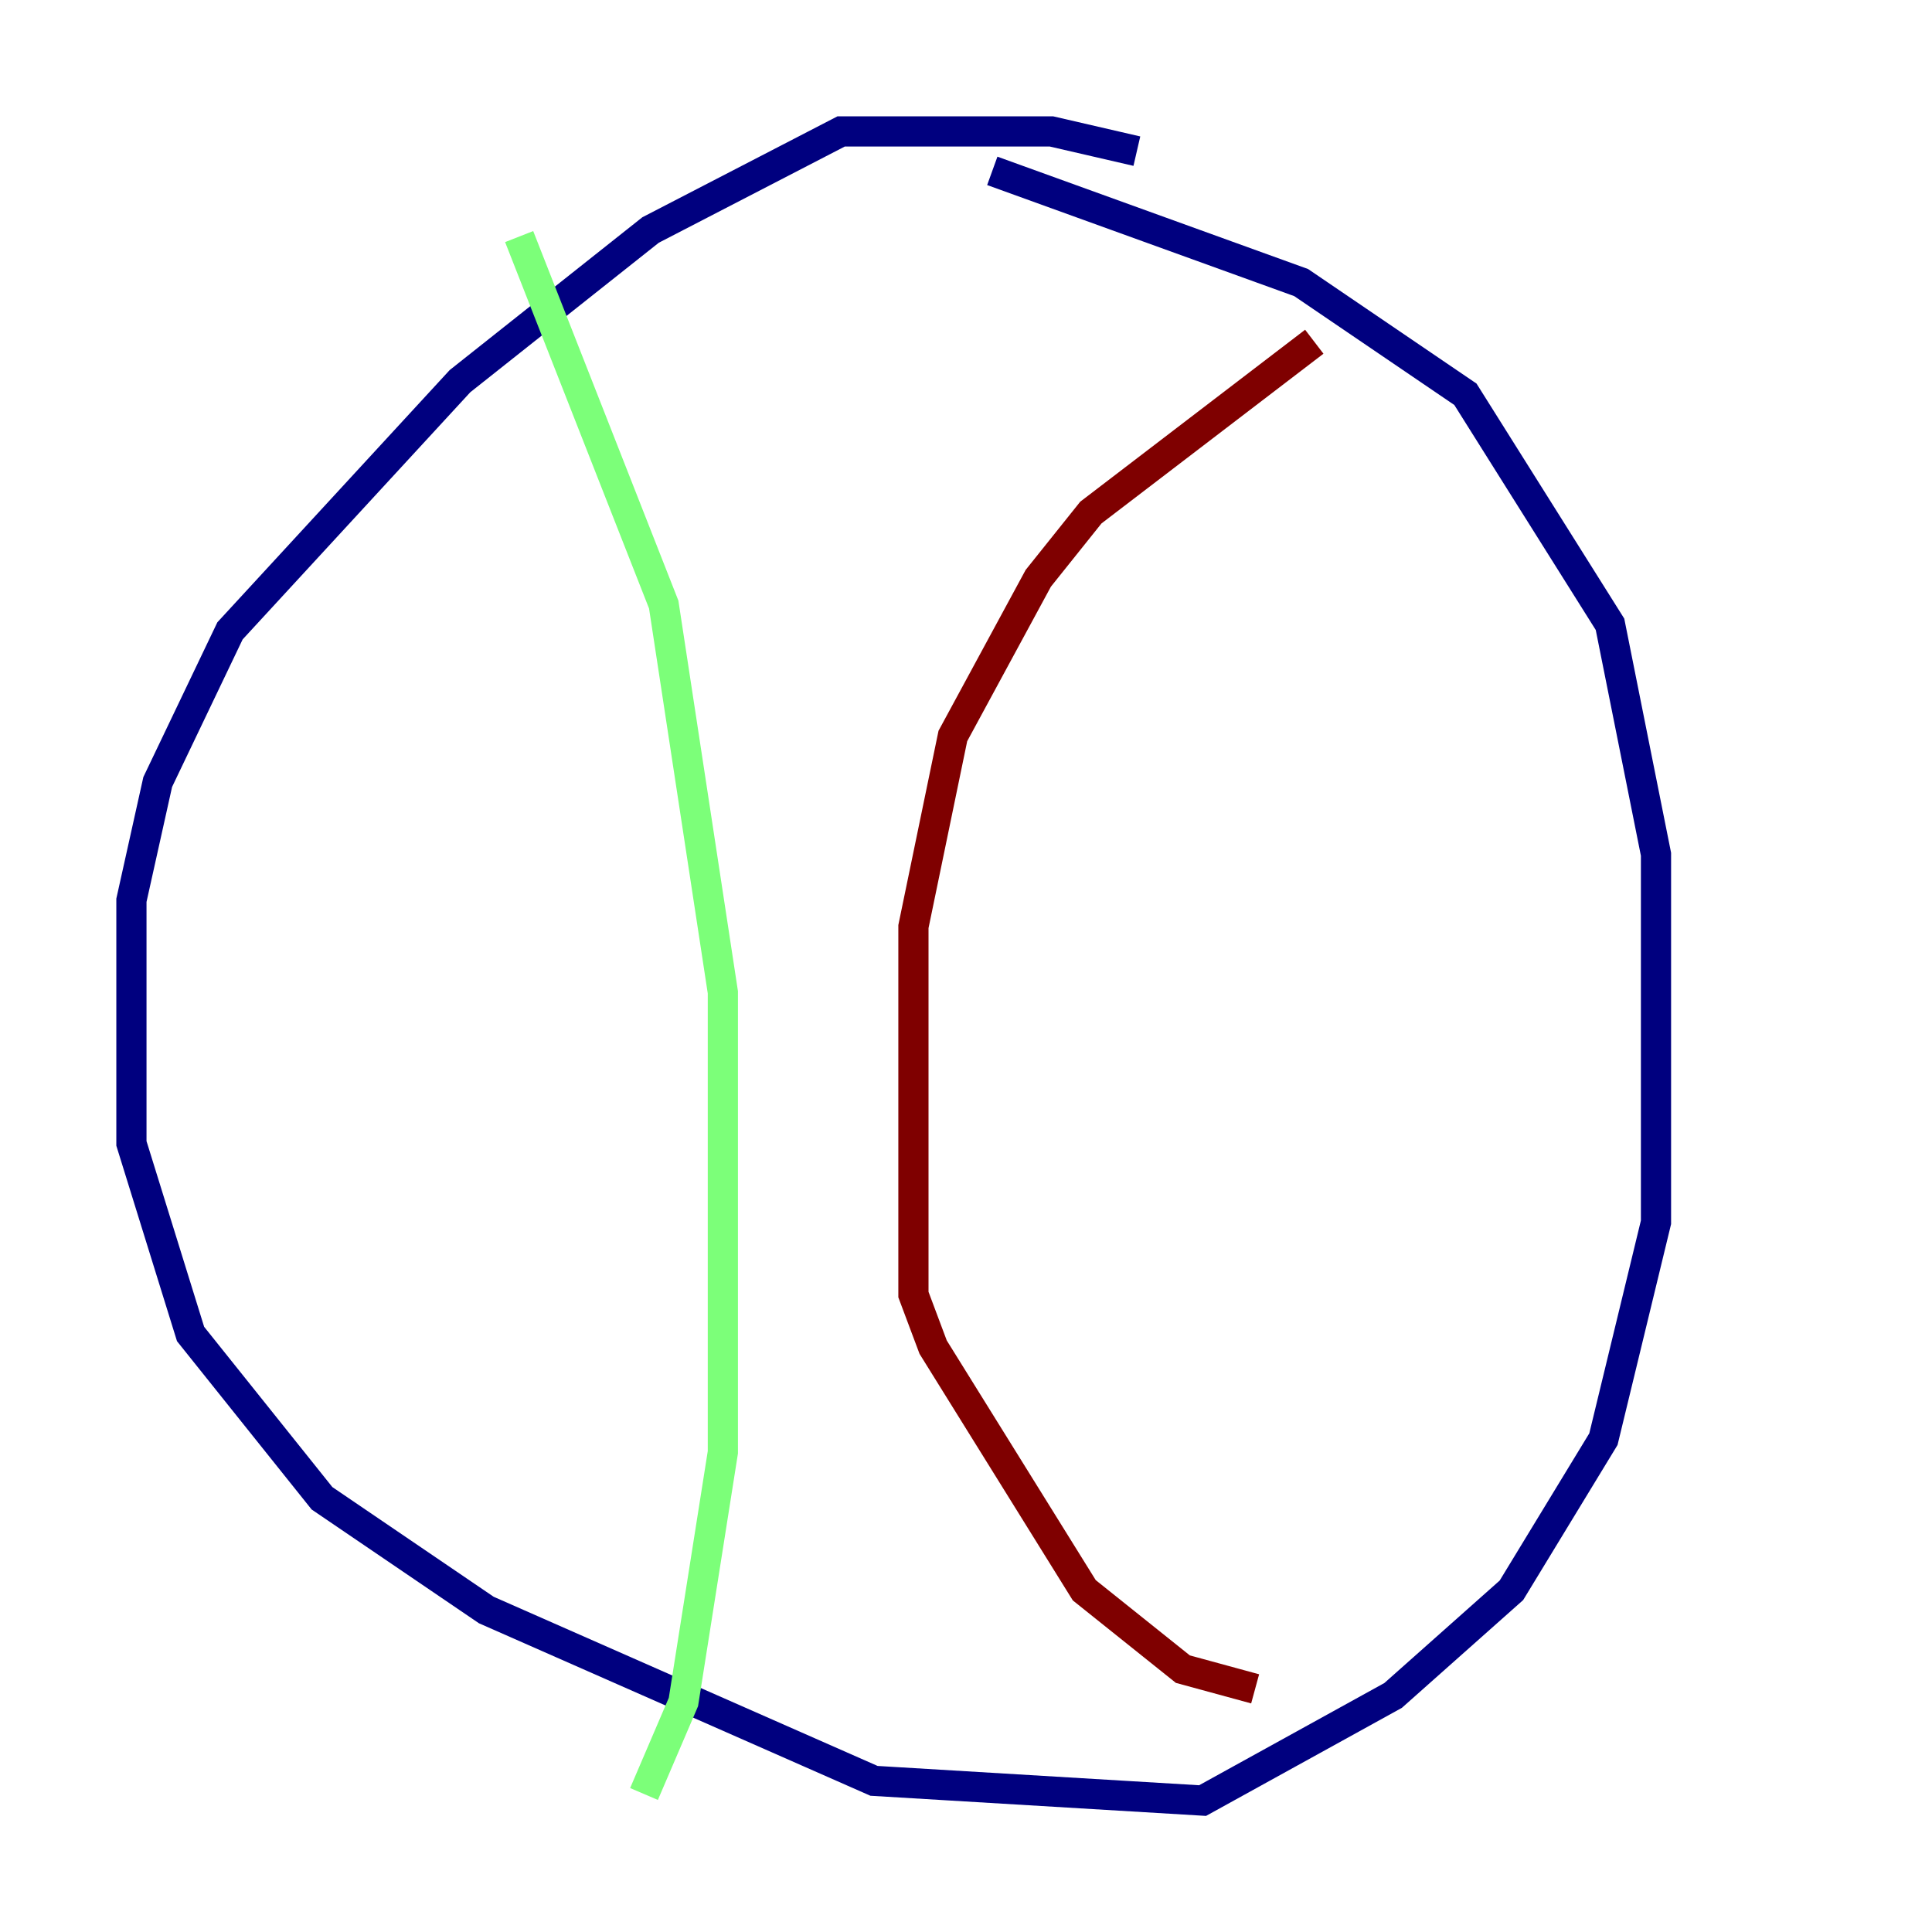 <?xml version="1.0" encoding="utf-8" ?>
<svg baseProfile="tiny" height="128" version="1.2" viewBox="0,0,128,128" width="128" xmlns="http://www.w3.org/2000/svg" xmlns:ev="http://www.w3.org/2001/xml-events" xmlns:xlink="http://www.w3.org/1999/xlink"><defs /><polyline fill="none" points="75.32,10.014 69.66,8.707 55.728,8.707 43.102,15.238 30.476,25.252 15.238,41.796 10.449,51.809 8.707,59.646 8.707,75.755 12.626,88.381 21.333,99.265 32.218,106.667 57.905,117.986 79.674,119.293 92.299,112.326 100.136,105.361 106.231,95.347 109.714,80.98 109.714,56.599 106.667,41.361 97.088,26.122 86.204,18.721 65.742,11.32" stroke="#00007f" stroke-width="2" /><polyline fill="none" points="34.395,15.674 43.973,40.054 47.891,65.742 47.891,96.218 45.279,112.762 42.667,118.857" stroke="#7cff79" stroke-width="2" /><polyline fill="none" points="87.075,22.64 72.272,33.959 68.789,38.313 63.129,48.762 60.517,61.388 60.517,85.769 61.823,89.252 71.837,105.361 78.367,110.585 83.156,111.891" stroke="#7f0000" stroke-width="2" /></svg>